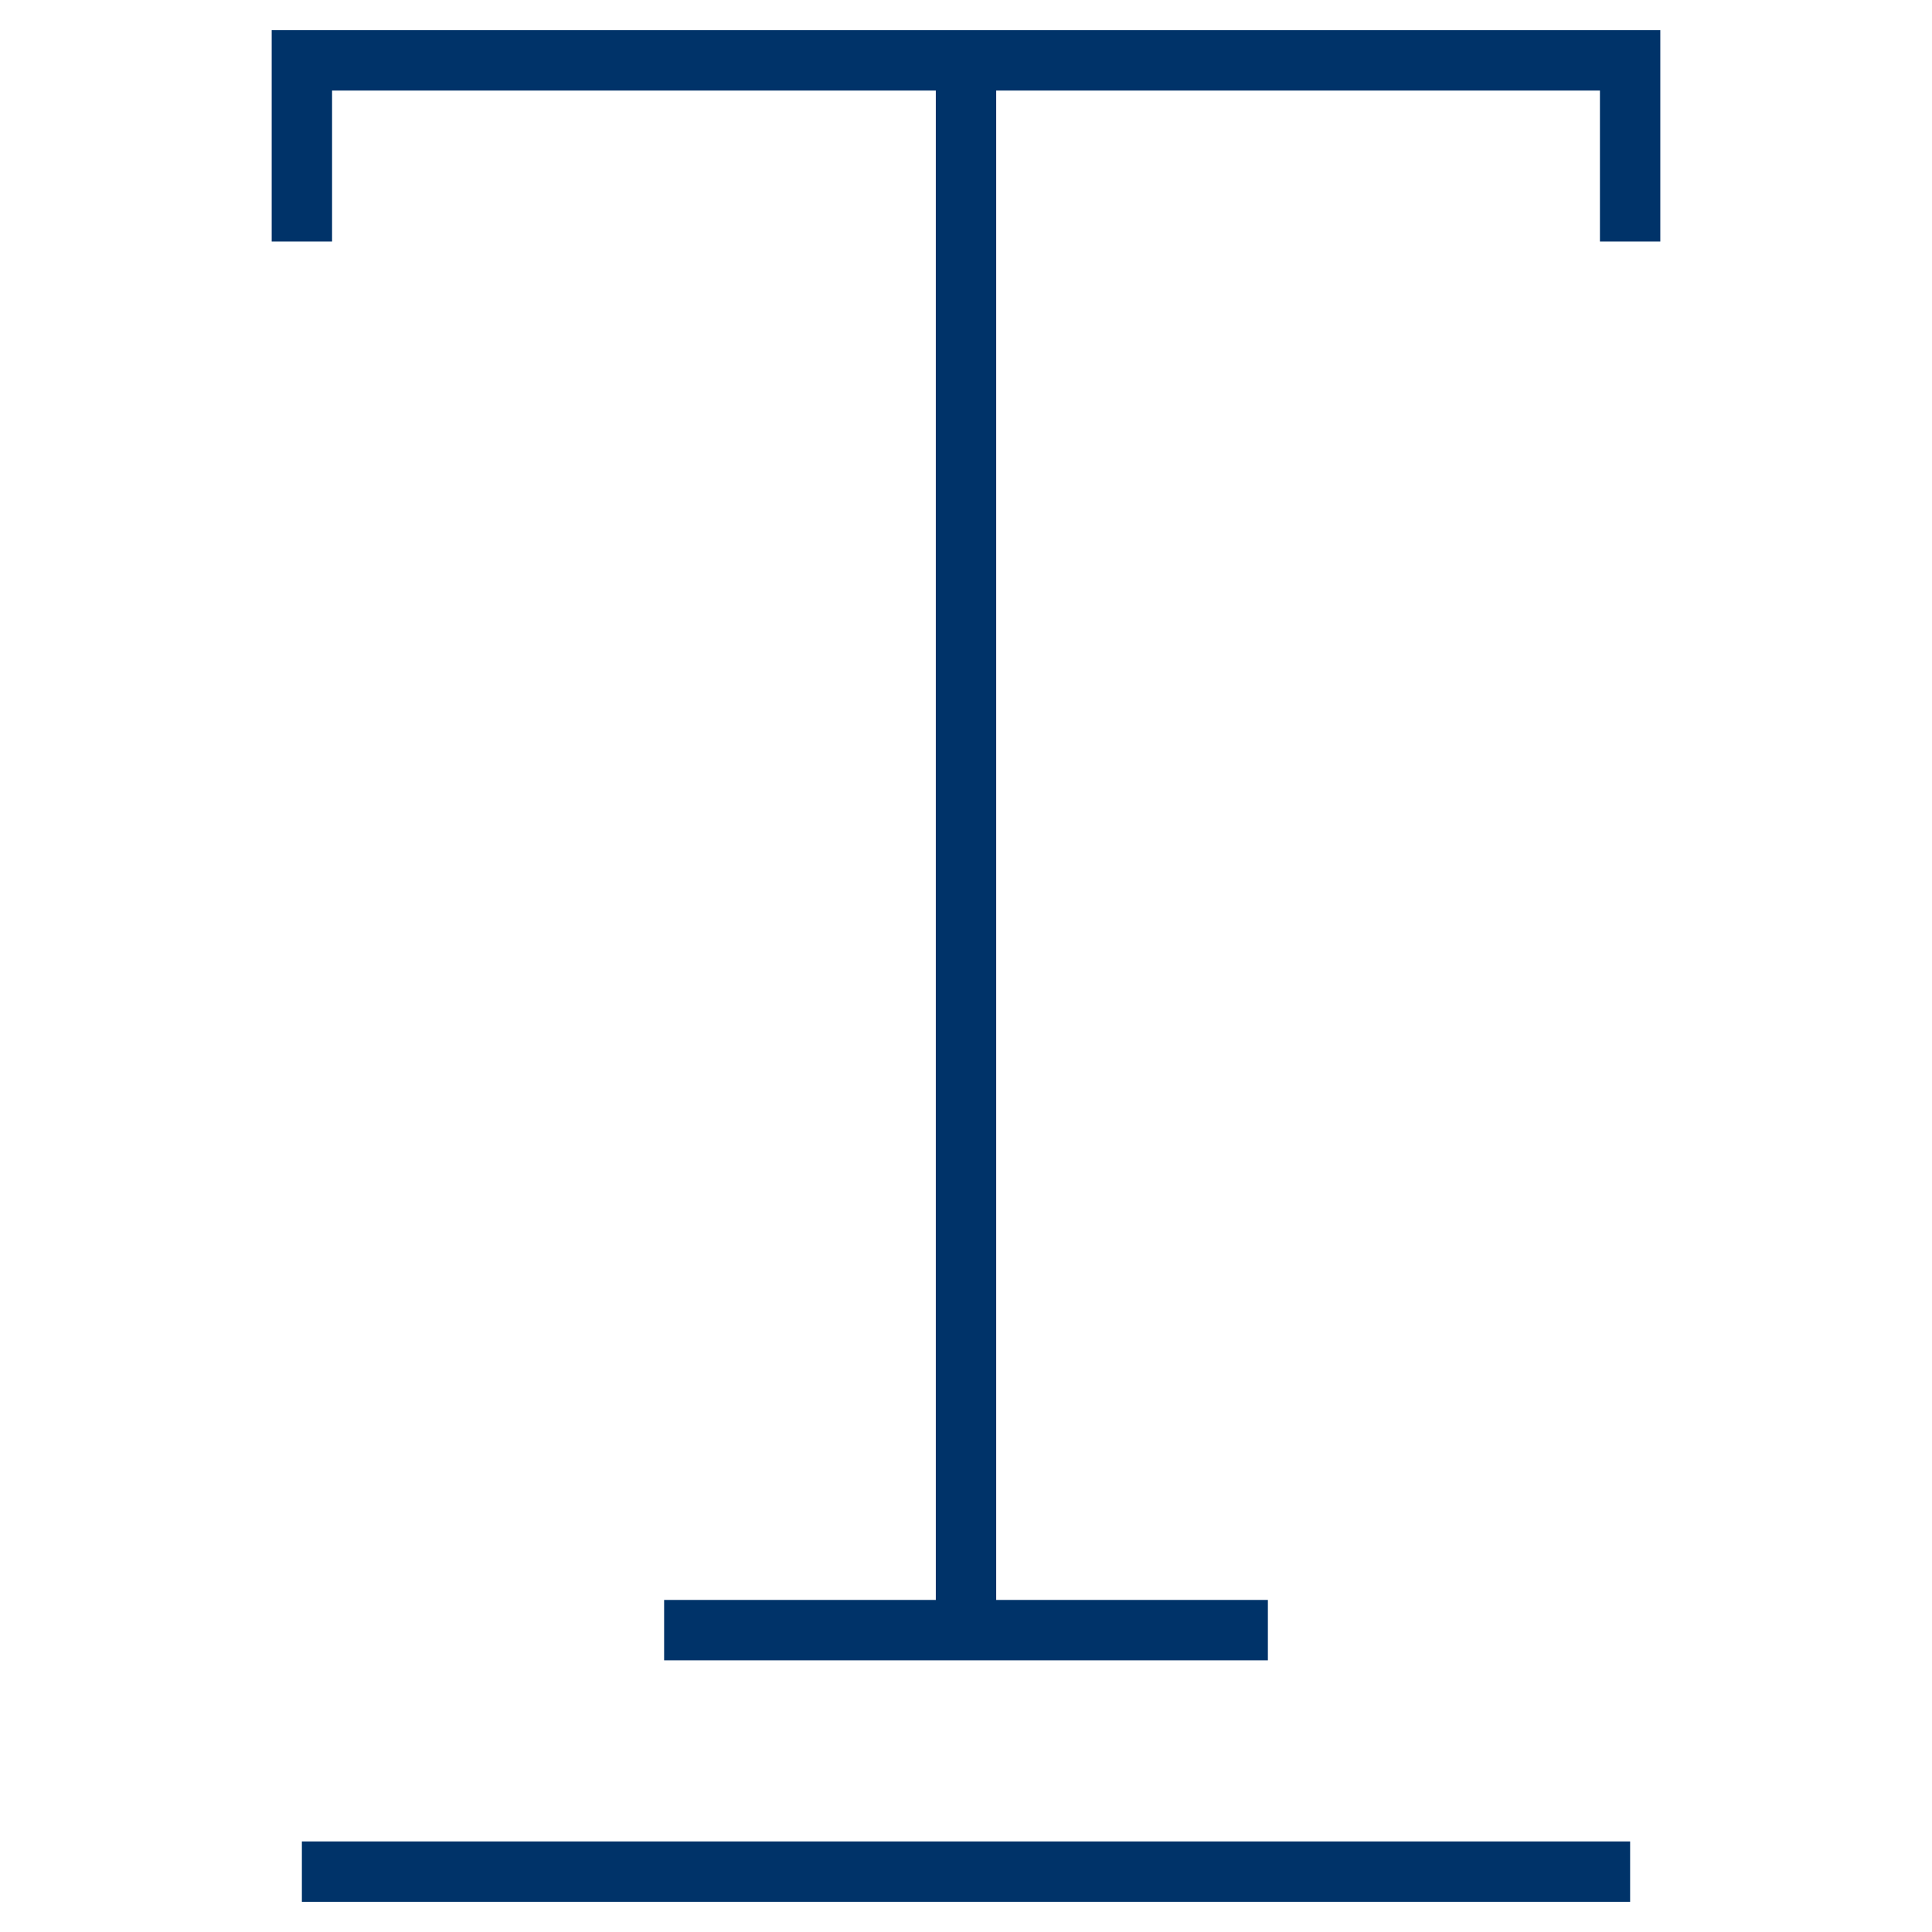 <?xml version="1.0" encoding="UTF-8"?>
<svg xmlns="http://www.w3.org/2000/svg" aria-describedby="desc" aria-labelledby="title" viewBox="0 0 64 64"><path fill="none" stroke="#003369" stroke-miterlimit="10" stroke-width="2" d="M10 8V2h44v6M32 2v52m-10 0h20" data-name="layer2" style="stroke: #003369;"/><path fill="none" stroke="#003369" stroke-miterlimit="10" stroke-width="2" d="M10 62h44" data-name="layer1" style="stroke: #003369;"/></svg>

